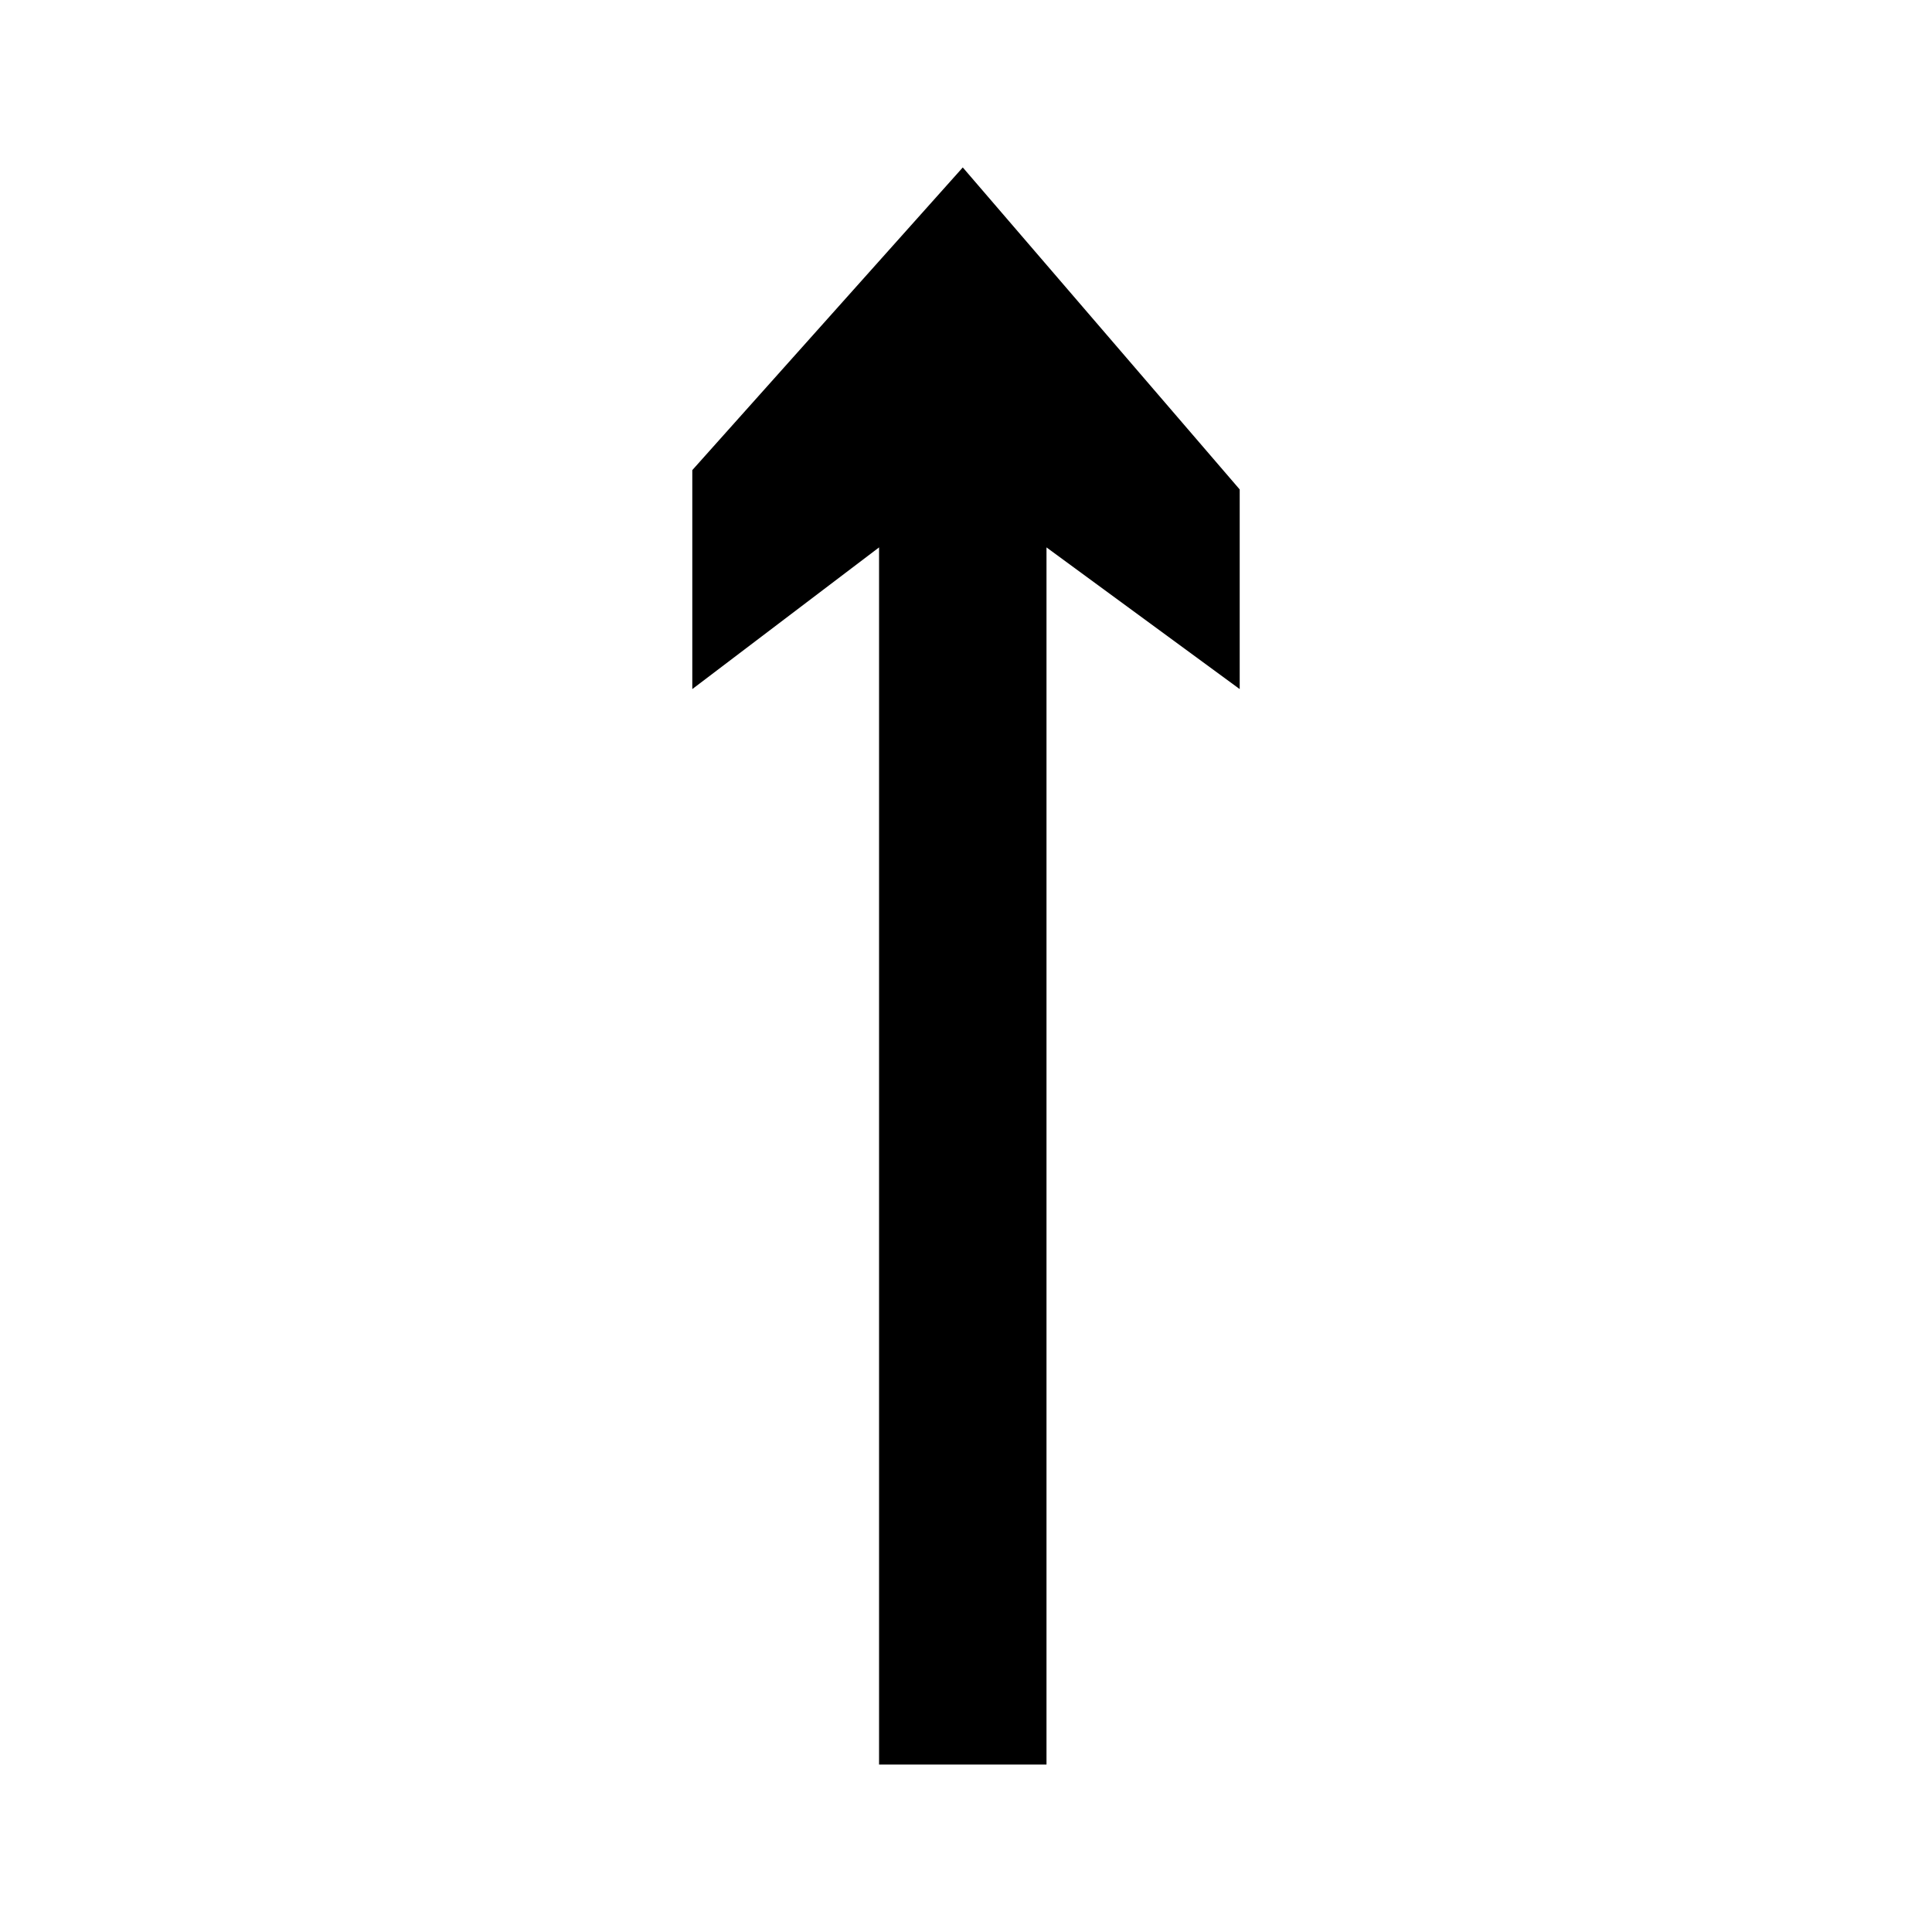 <?xml version="1.0" encoding="utf-8"?>
<!-- Generator: Adobe Illustrator 21.0.0, SVG Export Plug-In . SVG Version: 6.00 Build 0)  -->
<svg version="1.1" id="Layer_1" xmlns="http://www.w3.org/2000/svg" xmlns:xlink="http://www.w3.org/1999/xlink" x="0px" y="0px"
	 width="30px" height="30px" viewBox="0 0 30 30" enable-background="new 0 0 30 30" xml:space="preserve">
<polygon id="XMLID_2739_" points="13.65,27.4 16.25,27.4 16.25,8.5 19.25,10.7 19.25,7.6 14.95,2.6 10.75,7.3 10.75,10.7 13.65,8.5 
	"/>
</svg>
